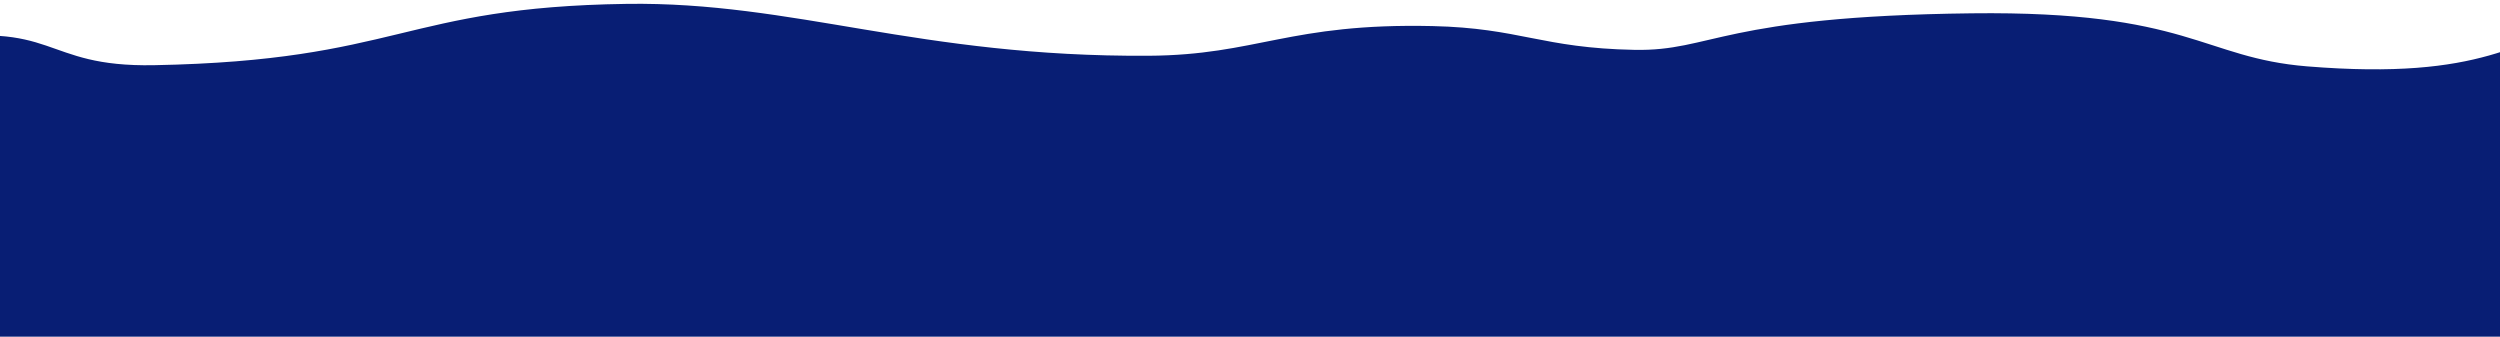 <?xml version="1.0" encoding="UTF-8" standalone="no"?>
<svg
   xmlns:dc="http://purl.org/dc/elements/1.1/"
   xmlns:cc="http://creativecommons.org/ns#"
   xmlns:rdf="http://www.w3.org/1999/02/22-rdf-syntax-ns#"
   xmlns:svg="http://www.w3.org/2000/svg"
   xmlns="http://www.w3.org/2000/svg"
   xmlns:sodipodi="http://sodipodi.sourceforge.net/DTD/sodipodi-0.dtd"
   xmlns:inkscape="http://www.inkscape.org/namespaces/inkscape"
   width="297mm"
   height="40mm"
   viewBox="0 0 297 40"
   version="1.1"
   id="svg8"
   inkscape:version="1.0.2-2 (e86c870879, 2021-01-15)"
   sodipodi:docname="L1.svg">
  <defs
     id="defs2" />
  <sodipodi:namedview
     id="base"
     pagecolor="#ffffff"
     bordercolor="#666666"
     borderopacity="1.0"
     inkscape:pageopacity="0.0"
     inkscape:pageshadow="2"
     inkscape:zoom="1.979899"
     inkscape:cx="1003.5429"
     inkscape:cy="-69.374626"
     inkscape:document-units="mm"
     inkscape:current-layer="layer1"
     inkscape:document-rotation="0"
     showgrid="false"
     inkscape:window-width="1920"
     inkscape:window-height="1057"
     inkscape:window-x="-8"
     inkscape:window-y="-8"
     inkscape:window-maximized="1" />
  <g
     inkscape:label="图层 1"
     inkscape:groupmode="layer"
     id="layer1">
    <path
       style="fill:#081e74;fill-opacity:1;stroke:none;stroke-width:0.192px;stroke-linecap:butt;stroke-linejoin:miter;stroke-opacity:1"
       d="M -9.484,4.943 C 6.953,2.2 4.677,8.004 18.312,7.745 47.444,7.191 47.854,0.84 74.438,0.461 94.318,0.177 109.134,6.79 136.445,6.624 c 12.882,-0.078 16.705,-3.909 33.741,-3.526 10.402,0.234 12.959,2.617 23.989,2.825 9.239,0.175 10.293,-3.994 40.09,-4.342 25.828,-0.302 27.364,5.29 39.823,6.303 21.188,1.723 25.123,-3.299 33.943,-5.603 2.177,-0.569 3.742,39.779 3.742,39.779 H -15.097 Z"
       id="path833"
       sodipodi:nodetypes="cssssssssccc" />
  </g>
</svg>
